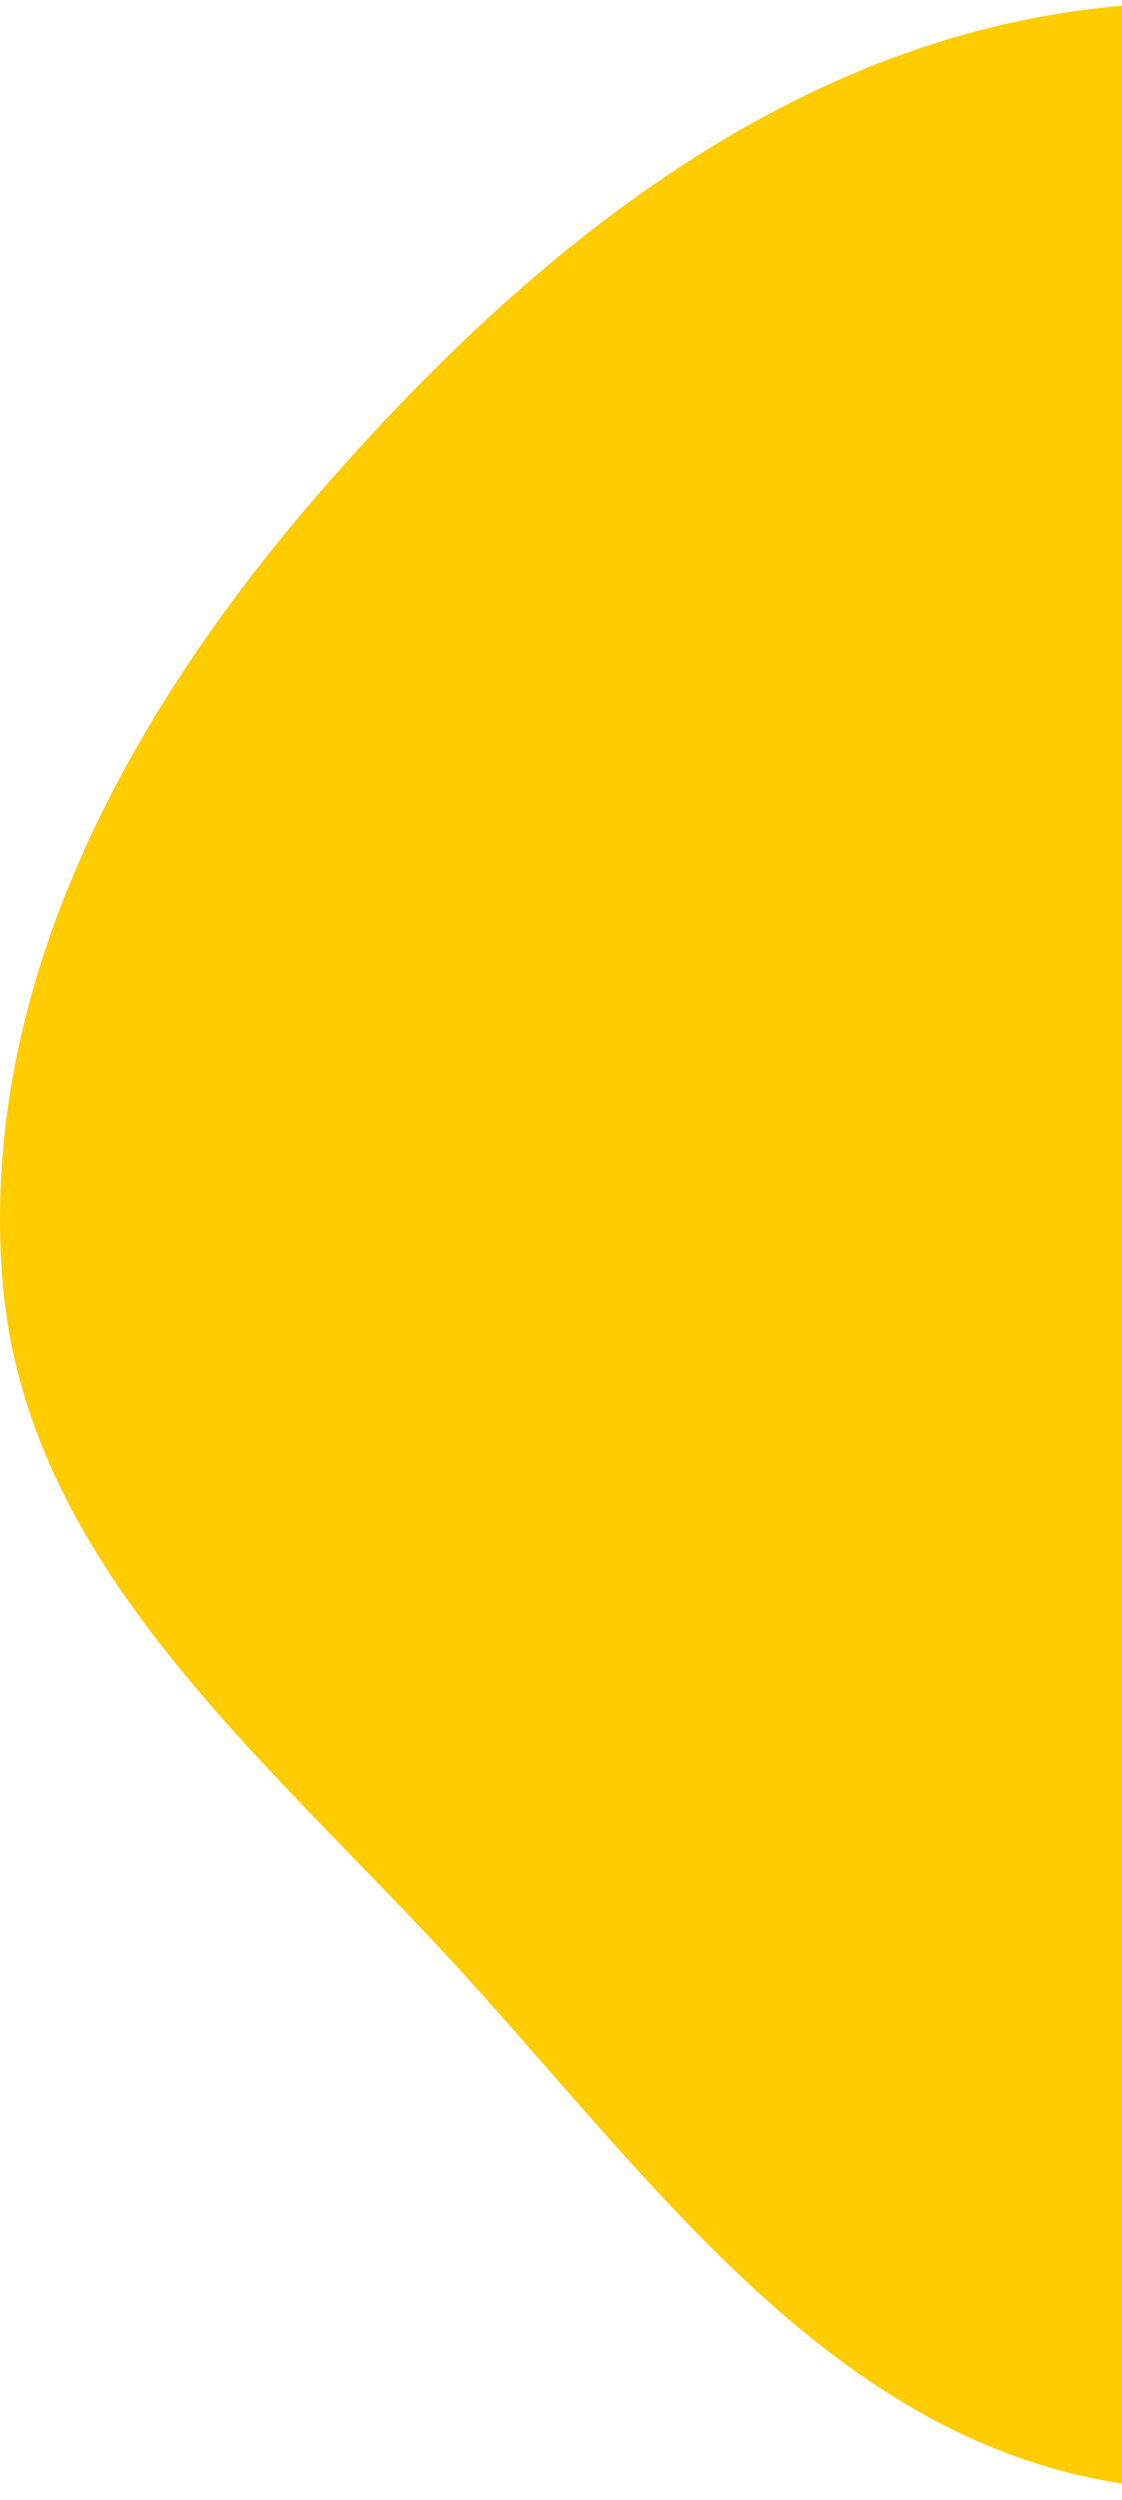 <svg width="446" height="993" viewBox="0 0 446 993" fill="none" xmlns="http://www.w3.org/2000/svg">
<path fill-rule="evenodd" clip-rule="evenodd" d="M443.307 2.531C581.624 -10.398 731.613 25.355 823.57 129.427C912.165 229.693 892.6 375.723 891.247 509.483C889.916 641.146 906.164 785.97 815.958 881.932C724.152 979.596 575.576 1007.95 443.307 986.006C327.258 966.753 256.759 862.086 176.759 775.886C101.528 694.823 10.286 619.663 1.063 509.483C-8.755 392.191 50.696 283.152 128.088 194.436C212.14 98.086 315.963 14.434 443.307 2.531Z" fill="#FFCC00"/>
</svg>

